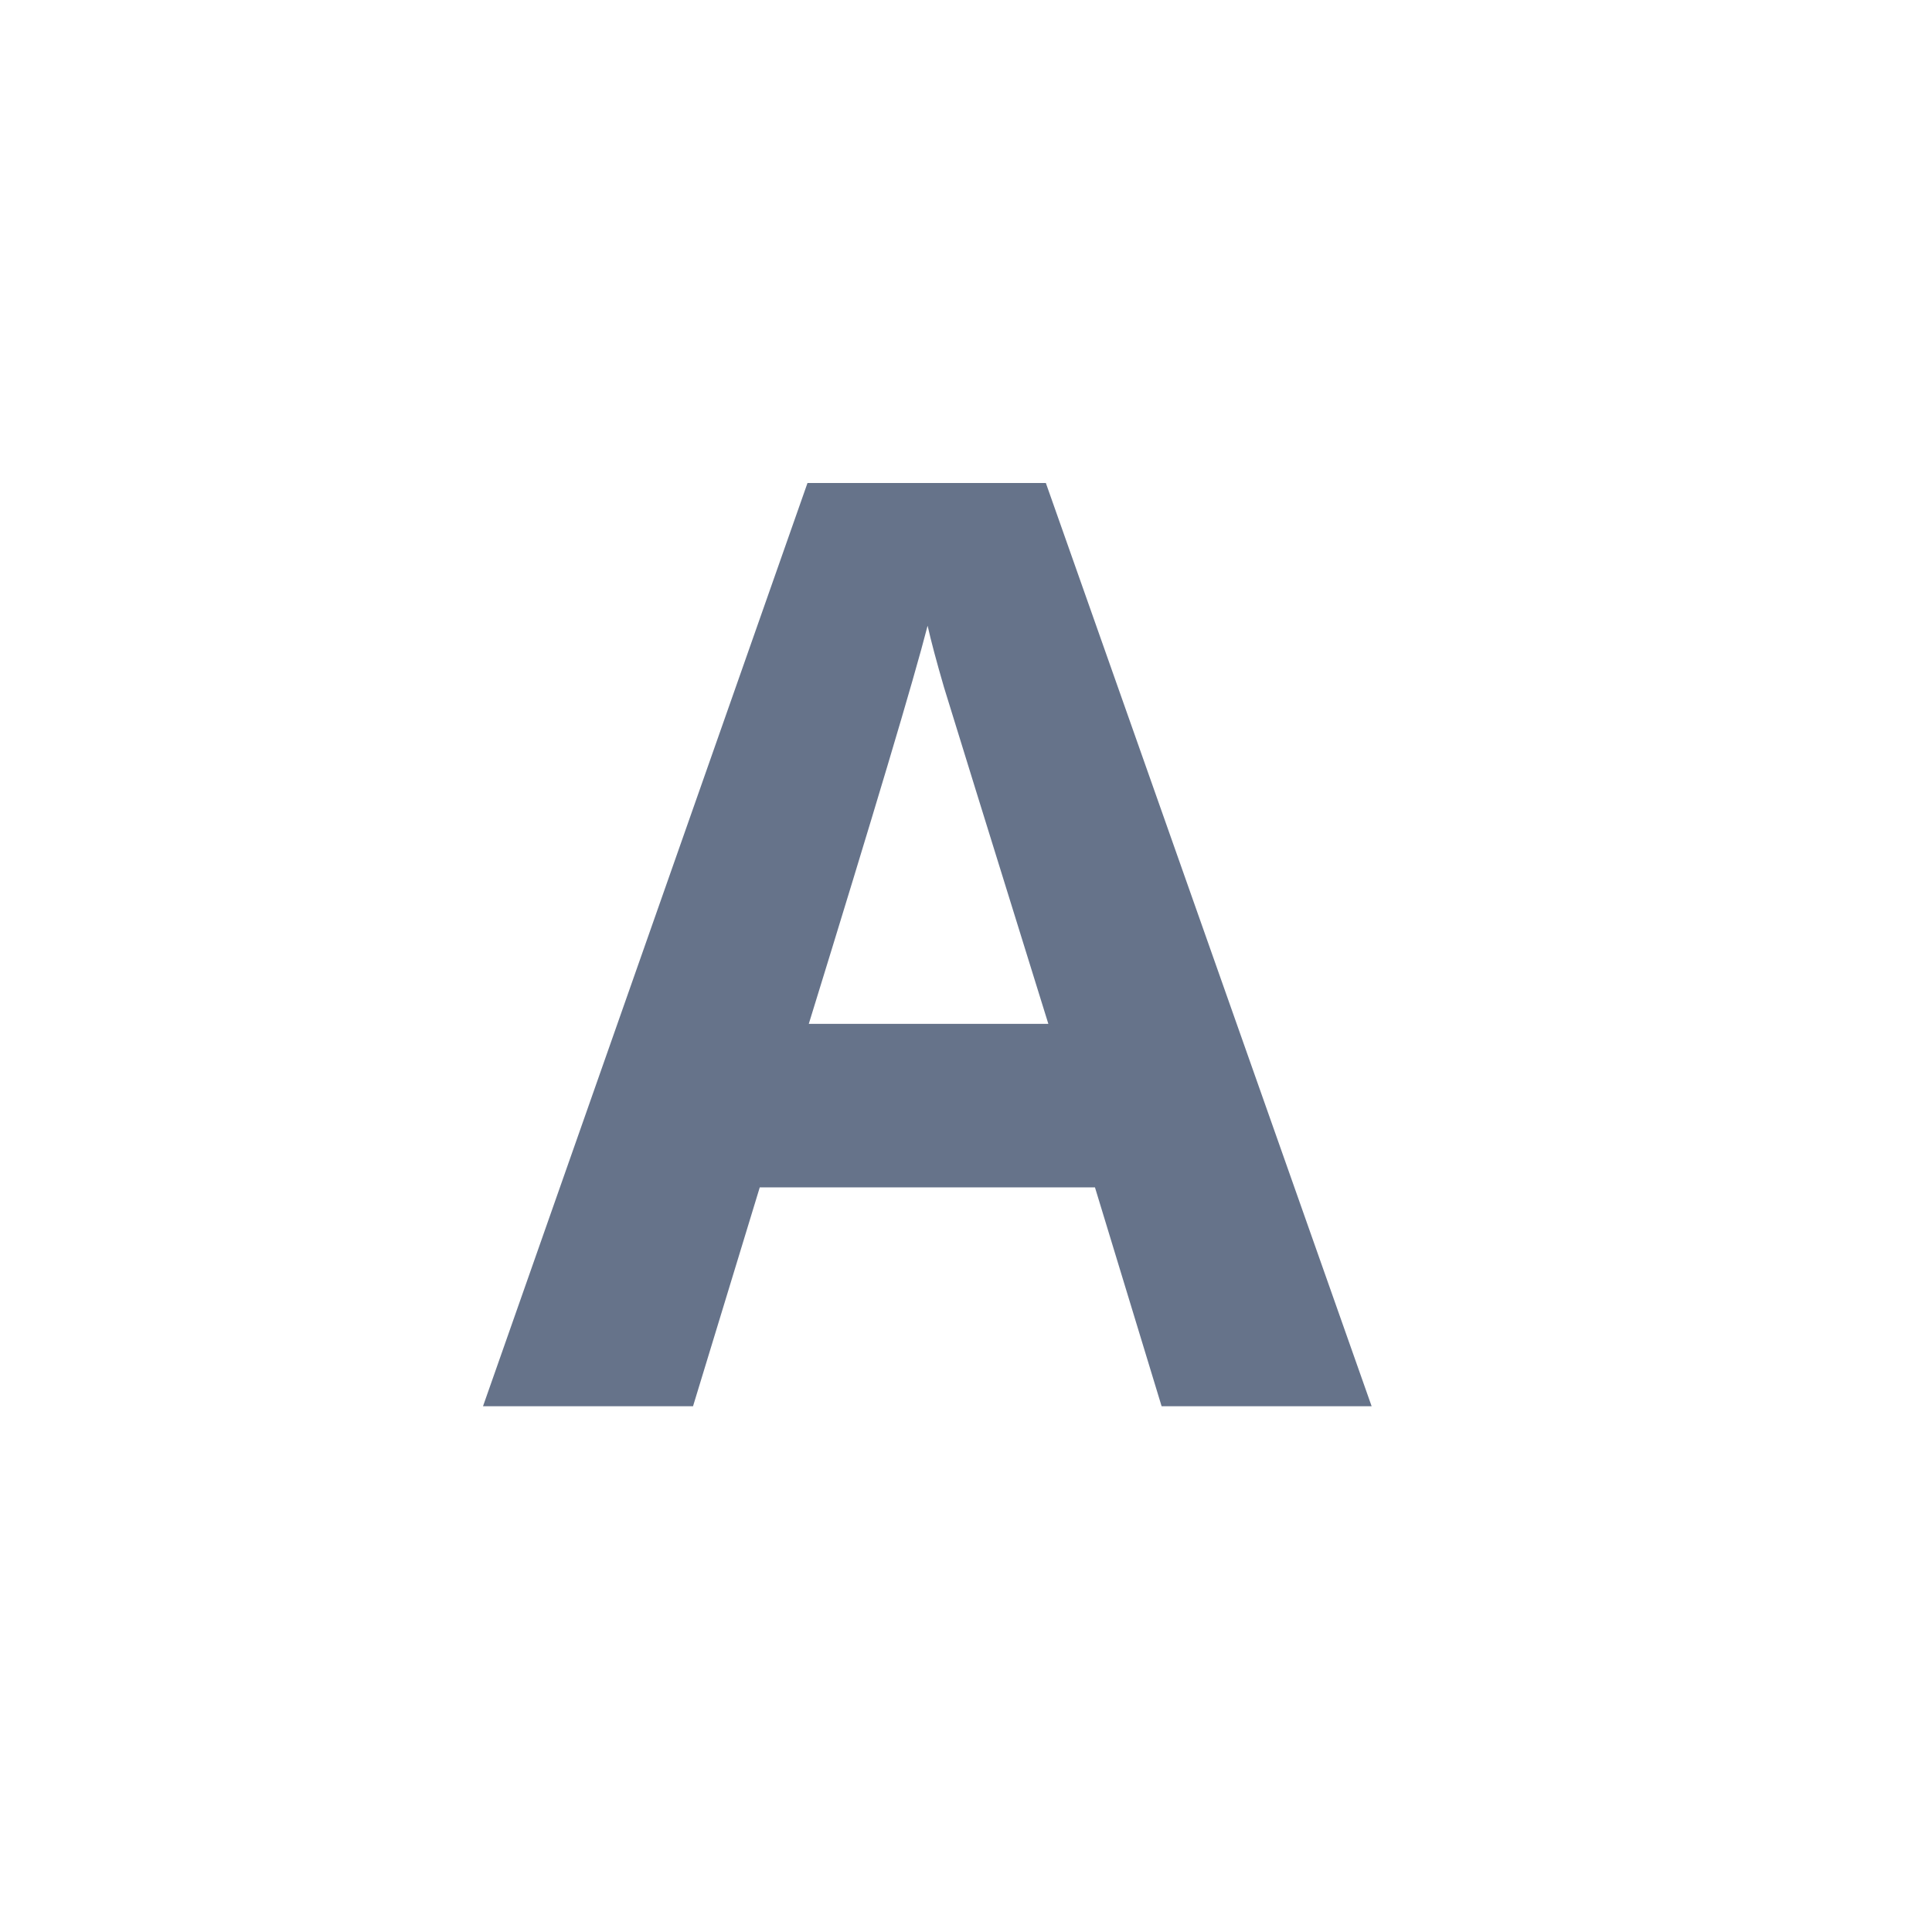 <svg width="24" height="24" viewBox="0 0 24 24" fill="none" xmlns="http://www.w3.org/2000/svg">
    <path d="M14.43 17.469L13.602 14.75H9.438L8.609 17.469H6L10.031 6H12.992L17.039 17.469H14.43ZM13.023 12.719C12.258 10.255 11.825 8.862 11.727 8.539C11.633 8.216 11.565 7.961 11.523 7.773C11.352 8.44 10.859 10.088 10.047 12.719H13.023Z"
          fill="#66738A"/>
</svg>
